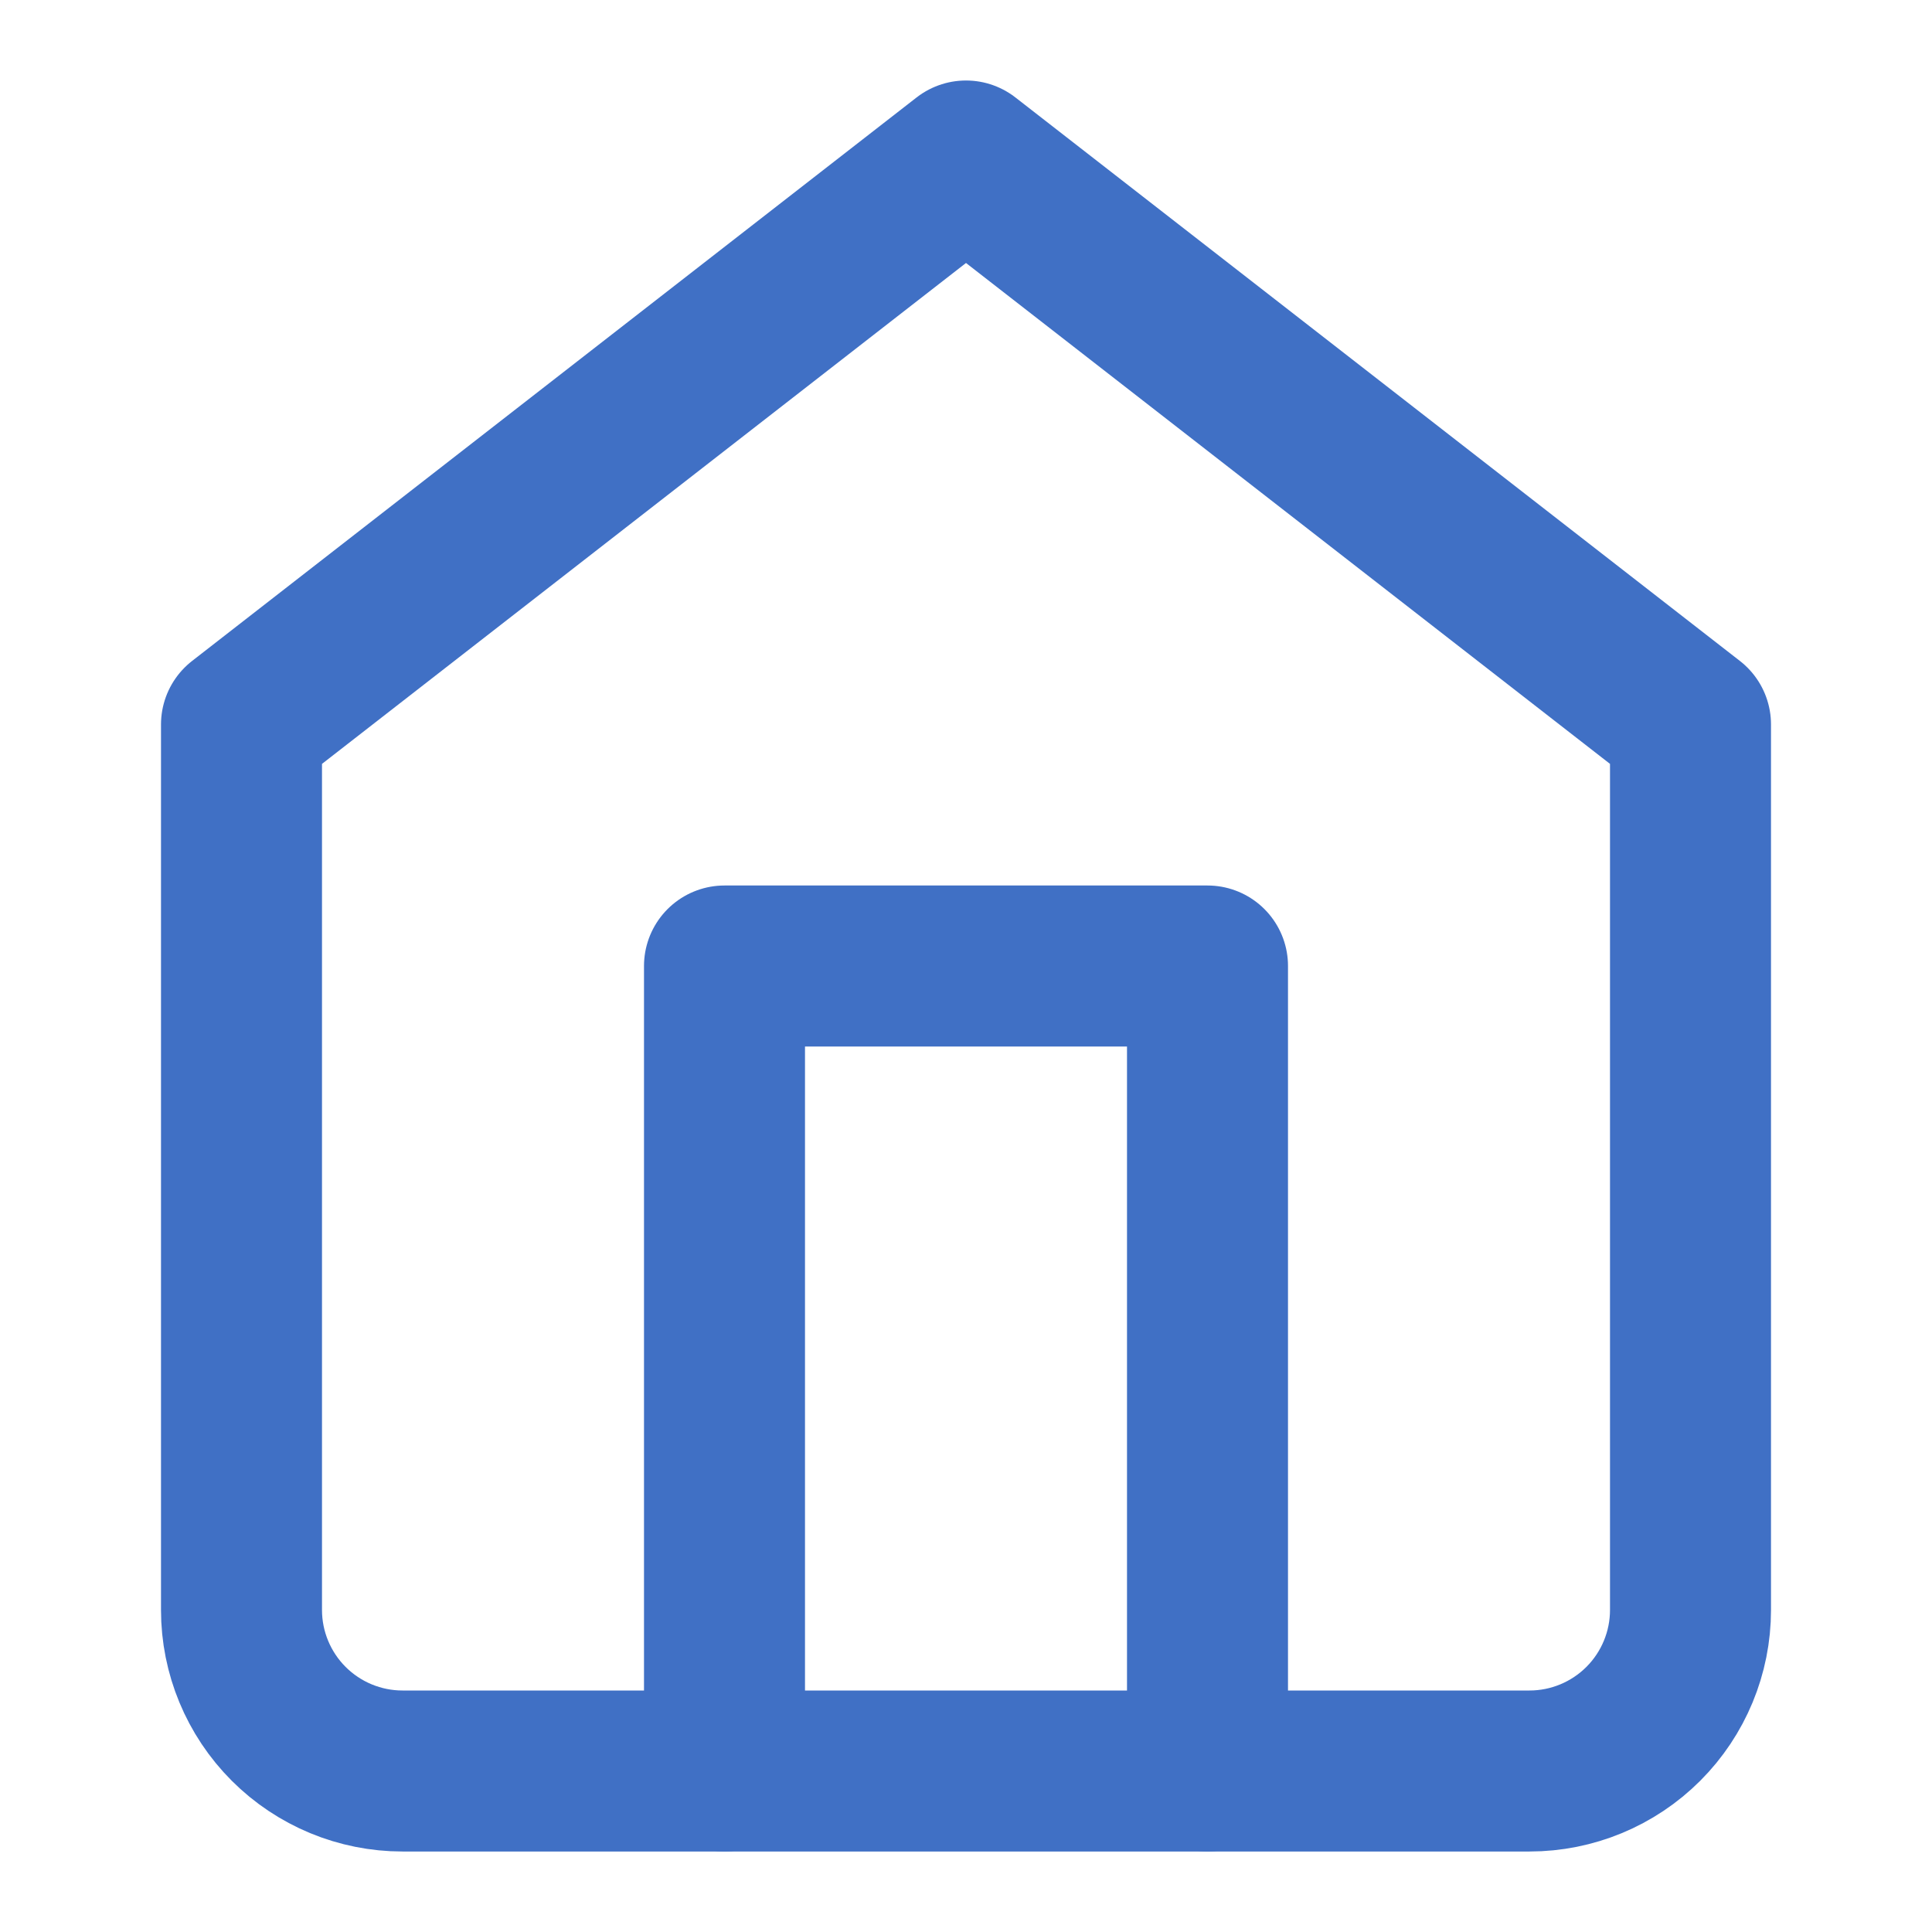 <svg width="24" height="24" viewBox="0 0 24 24" fill="none" xmlns="http://www.w3.org/2000/svg">
<path d="M3 9L12 2L21 9V20C21 20.53 20.789 21.039 20.414 21.414C20.039 21.789 19.53 22 19 22H5C4.47 22 3.961 21.789 3.586 21.414C3.211 21.039 3 20.53 3 20V9Z" stroke="#4070C5" stroke-width="2" stroke-linecap="round" stroke-linejoin="round"/>
<path d="M9 22V12H15V22" stroke="#4070C5" stroke-width="2" stroke-linecap="round" stroke-linejoin="round"/>
</svg>
